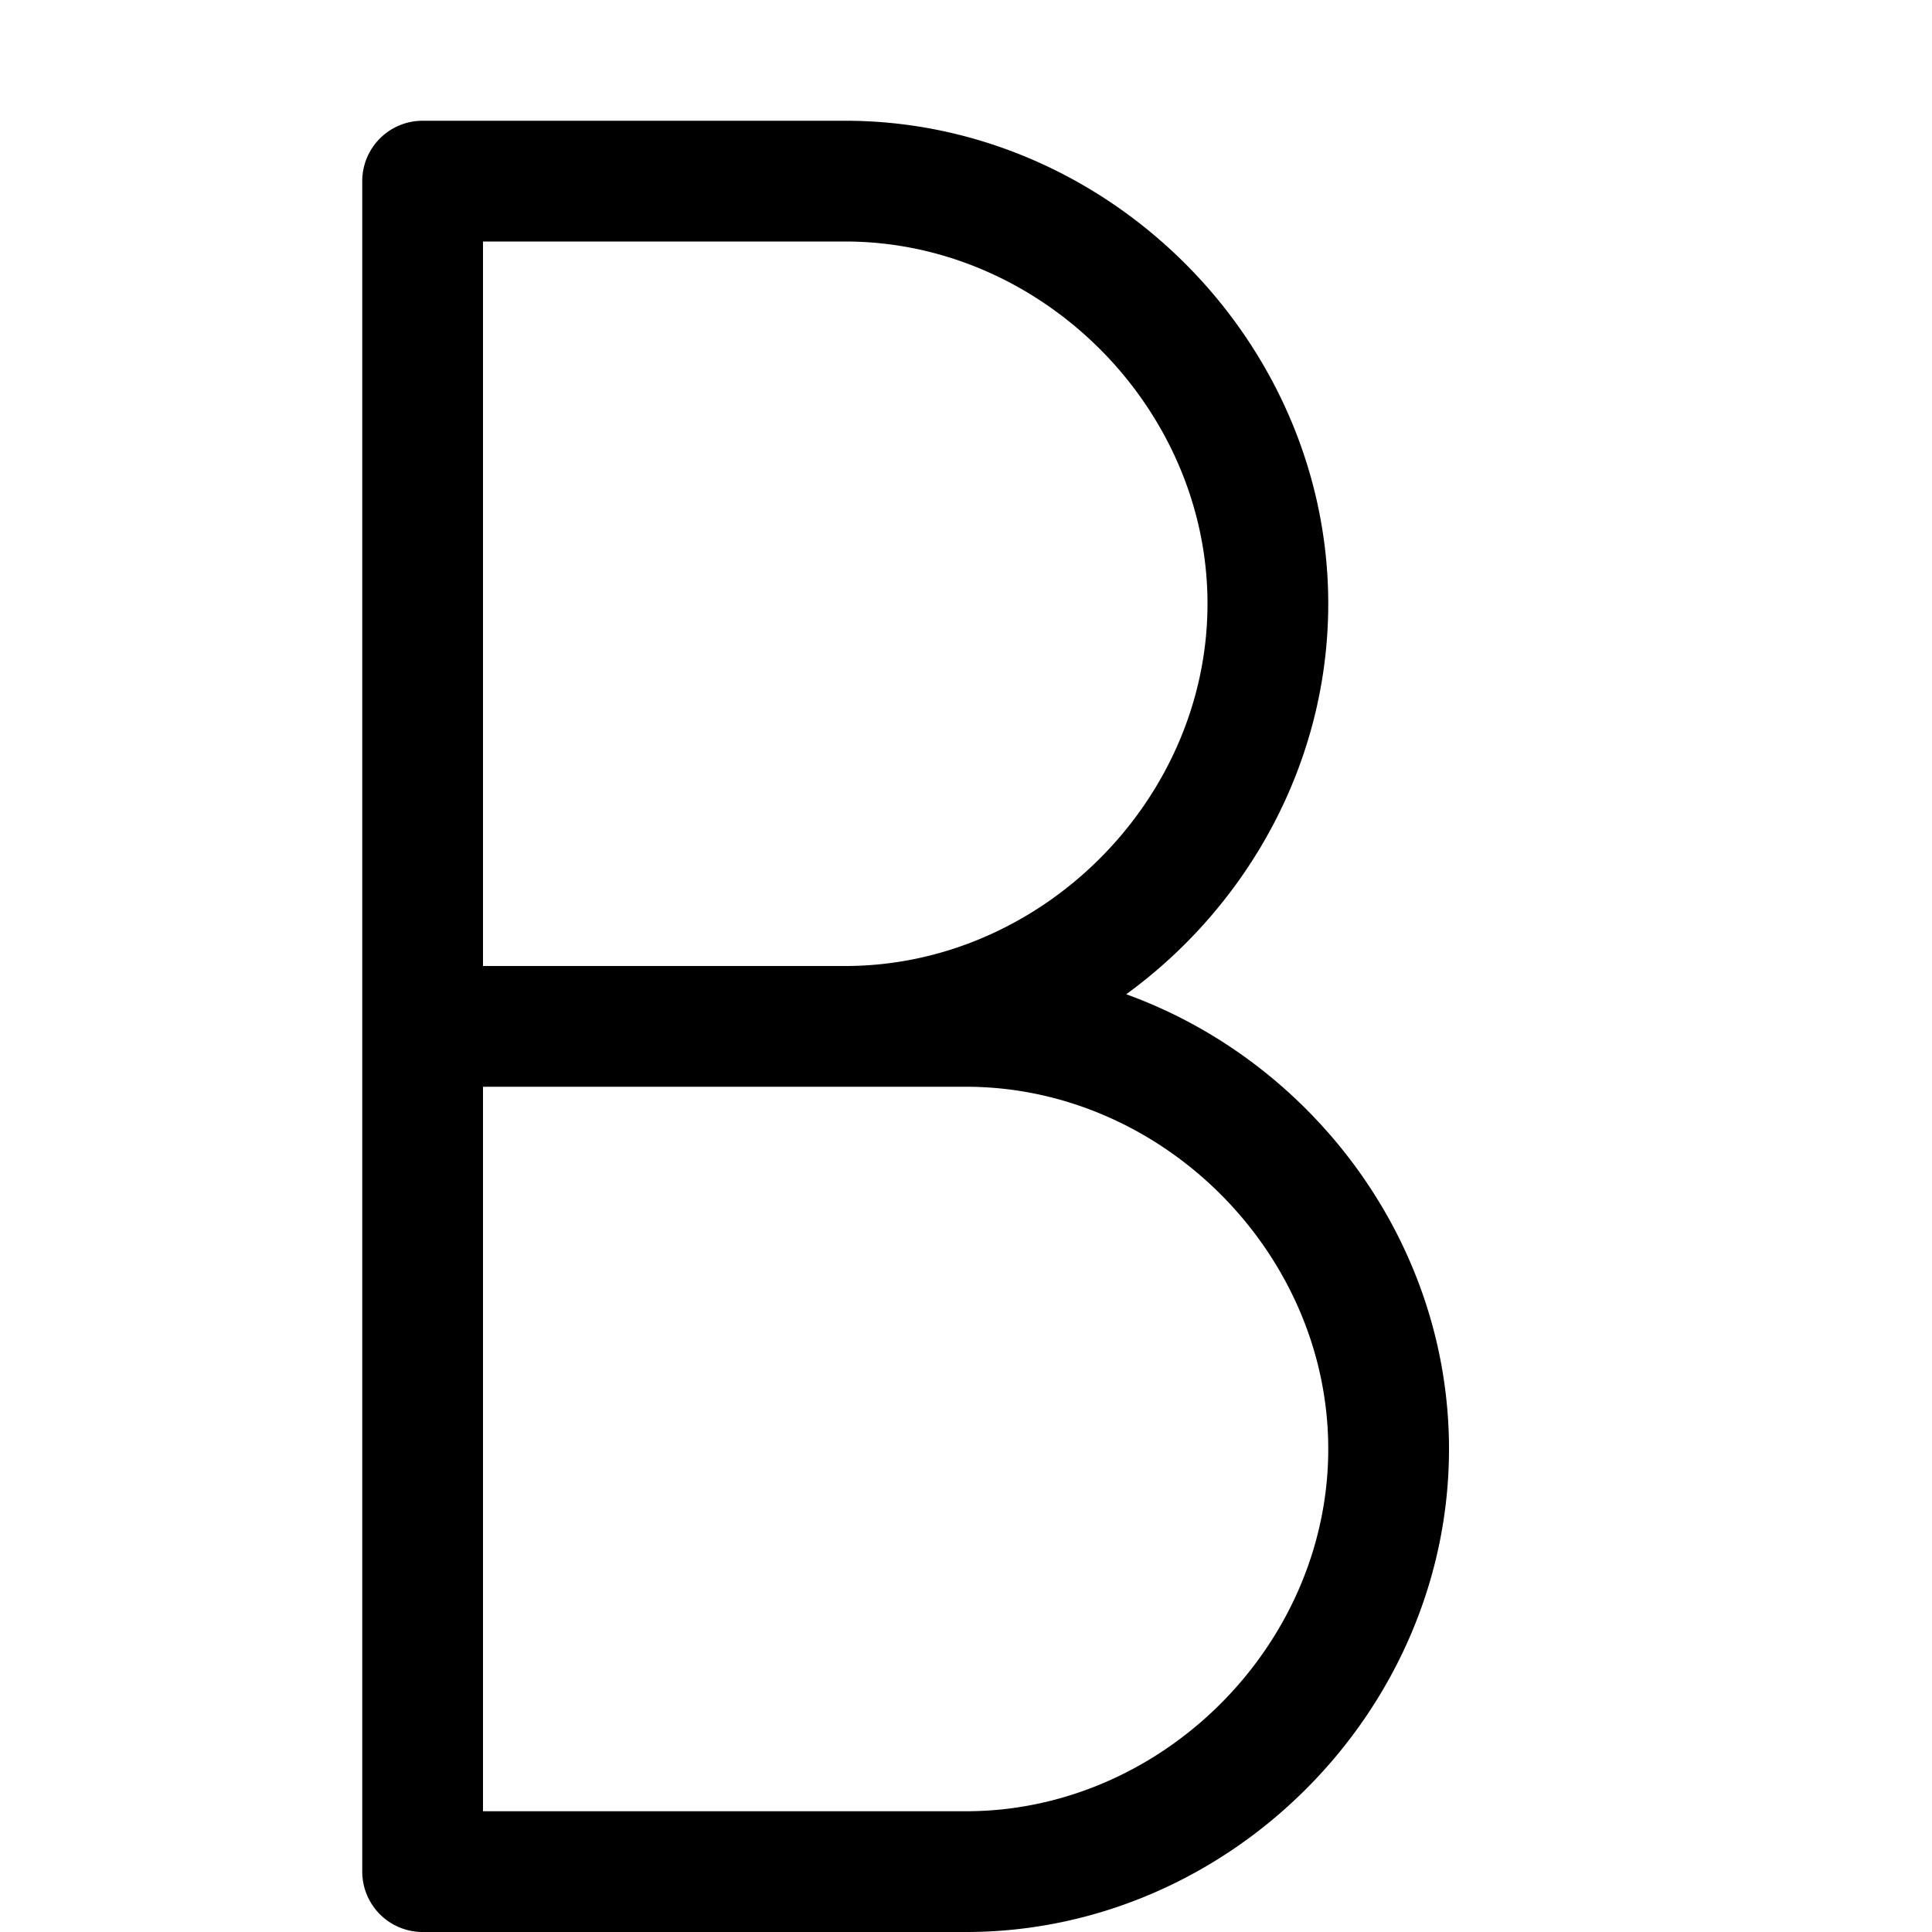 <svg xmlns="http://www.w3.org/2000/svg" width="3em" height="3em" viewBox="0 0 16 16"><path fill="currentColor" d="M7 1c2.176 0 4 1.824 4 4c0 1.315-.666 2.501-1.673 3.234C10.869 8.792 12 10.287 12 12c0 2.176-1.824 4-4 4H3.5a.5.5 0 0 1-.5-.5v-14a.5.5 0 0 1 .5-.5zM4 15h4c1.624 0 3-1.376 3-3S9.624 9 8 9H4zM7 2H4v6h3c1.624 0 3-1.376 3-3S8.624 2 7 2"/></svg>